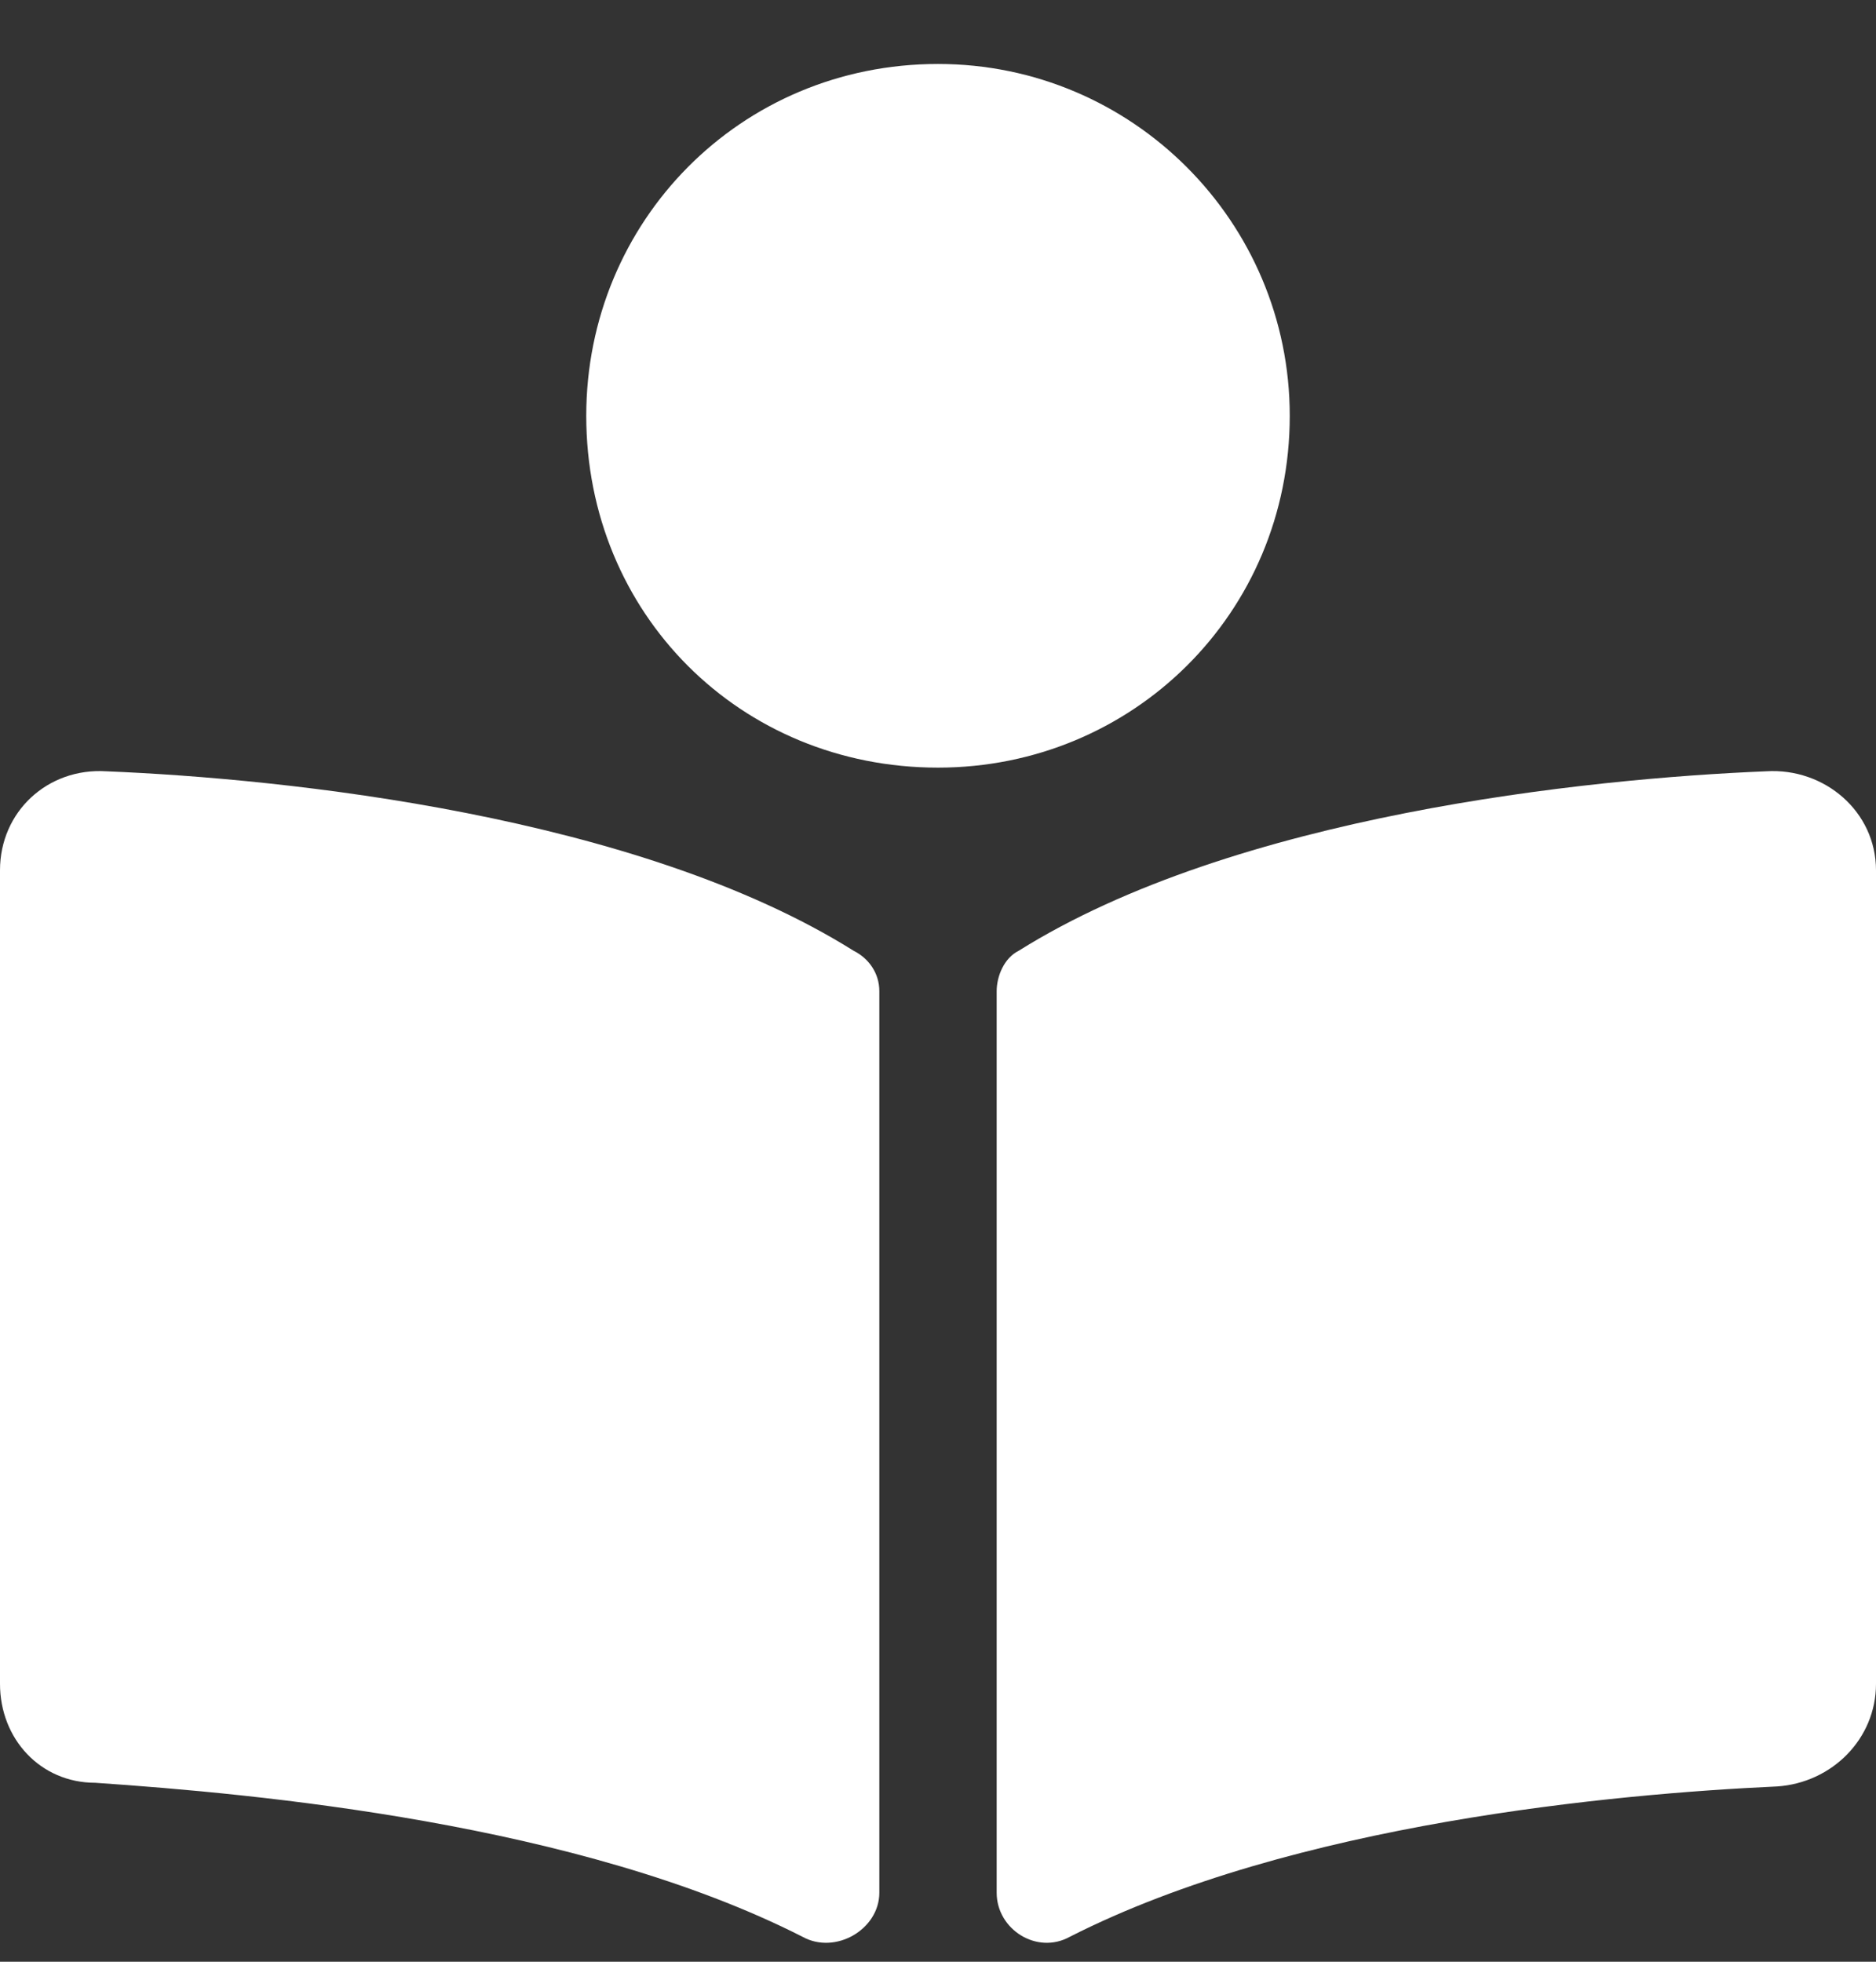 <svg width="22" height="23" viewBox="0 0 22 23" fill="none" xmlns="http://www.w3.org/2000/svg">
<rect x="0" y="0" width="22" height="23" fill="#333333" stroke="none"/>
<path d="M15.125 4.875C15.125 7.195 13.277 9 11 9C8.68 9 6.875 7.195 6.875 4.875C6.875 2.598 8.68 0.75 11 0.75C13.277 0.75 15.125 2.598 15.125 4.875ZM10.012 11.148C10.184 11.234 10.312 11.406 10.312 11.621V22.191C10.312 22.621 9.797 22.922 9.41 22.707C6.789 21.375 3.008 21.031 1.117 20.902C0.473 20.902 0 20.387 0 19.742V10.203C0 9.516 0.559 9 1.246 9.043C3.352 9.129 7.477 9.559 10.012 11.148ZM20.711 9.043C21.398 9 22 9.516 22 10.203V19.742C22 20.387 21.484 20.902 20.84 20.945C18.949 21.031 15.168 21.375 12.547 22.707C12.16 22.922 11.688 22.621 11.688 22.191V11.621C11.688 11.449 11.773 11.234 11.945 11.148C14.48 9.559 18.605 9.129 20.711 9.043Z" fill="white"/>
</svg>
